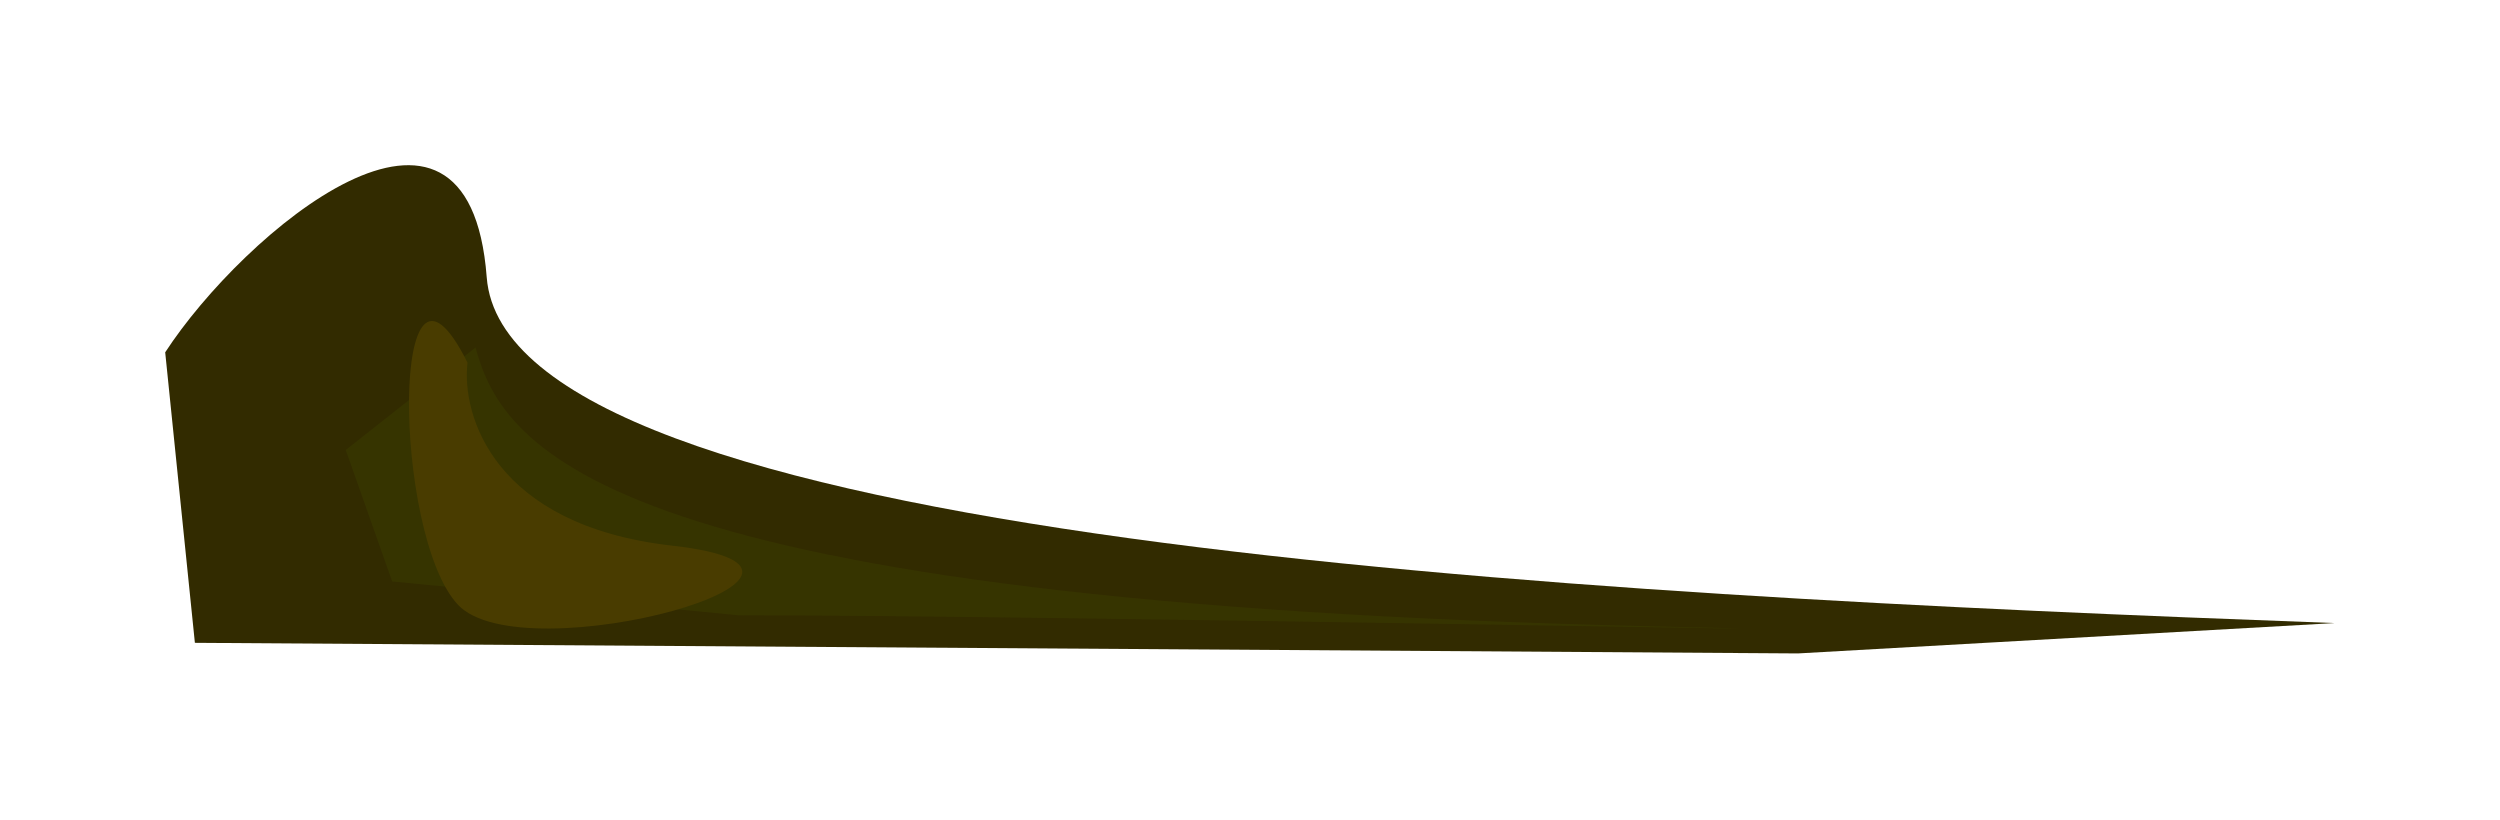 <svg width="454" height="149" viewBox="0 0 454 149" fill="none" xmlns="http://www.w3.org/2000/svg">
<g filter="url(#filter0_f_681_67)">
<path d="M88.387 50.344C92.029 98.143 283.798 107.979 423.971 113.149L326.512 118.663L35.391 116.737L30 63.981C44.12 42.288 85.124 7.511 88.387 50.344Z" fill="#322B00"/>
</g>
<g filter="url(#filter1_f_681_67)">
<path d="M300.553 113.749C109.959 109.376 91.358 81.721 86.356 63.112L62.787 81.721L71.219 105.59L134.107 111.736C191.55 111.736 368.251 115.302 300.553 113.749Z" fill="#363400"/>
</g>
<g filter="url(#filter2_f_681_67)">
<path d="M122.022 99.085C89.663 95.425 83.79 75.411 84.898 65.862C70.787 37.498 71.282 97.084 83.145 109.804C95.008 122.525 162.47 103.658 122.022 99.085Z" fill="#493C00"/>
</g>
<defs>
<filter id="filter0_f_681_67" x="0" y="0" width="453.971" height="148.663" filterUnits="userSpaceOnUse" color-interpolation-filters="sRGB">
<feFlood flood-opacity="0" result="BackgroundImageFix"/>
<feBlend mode="normal" in="SourceGraphic" in2="BackgroundImageFix" result="shape"/>
<feGaussianBlur stdDeviation="15" result="effect1_foregroundBlur_681_67"/>
</filter>
<filter id="filter1_f_681_67" x="47.787" y="48.112" width="282.986" height="81.029" filterUnits="userSpaceOnUse" color-interpolation-filters="sRGB">
<feFlood flood-opacity="0" result="BackgroundImageFix"/>
<feBlend mode="normal" in="SourceGraphic" in2="BackgroundImageFix" result="shape"/>
<feGaussianBlur stdDeviation="7.5" result="effect1_foregroundBlur_681_67"/>
</filter>
<filter id="filter2_f_681_67" x="54.275" y="38.294" width="100.523" height="95.846" filterUnits="userSpaceOnUse" color-interpolation-filters="sRGB">
<feFlood flood-opacity="0" result="BackgroundImageFix"/>
<feBlend mode="normal" in="SourceGraphic" in2="BackgroundImageFix" result="shape"/>
<feGaussianBlur stdDeviation="10" result="effect1_foregroundBlur_681_67"/>
</filter>
</defs>
</svg>
